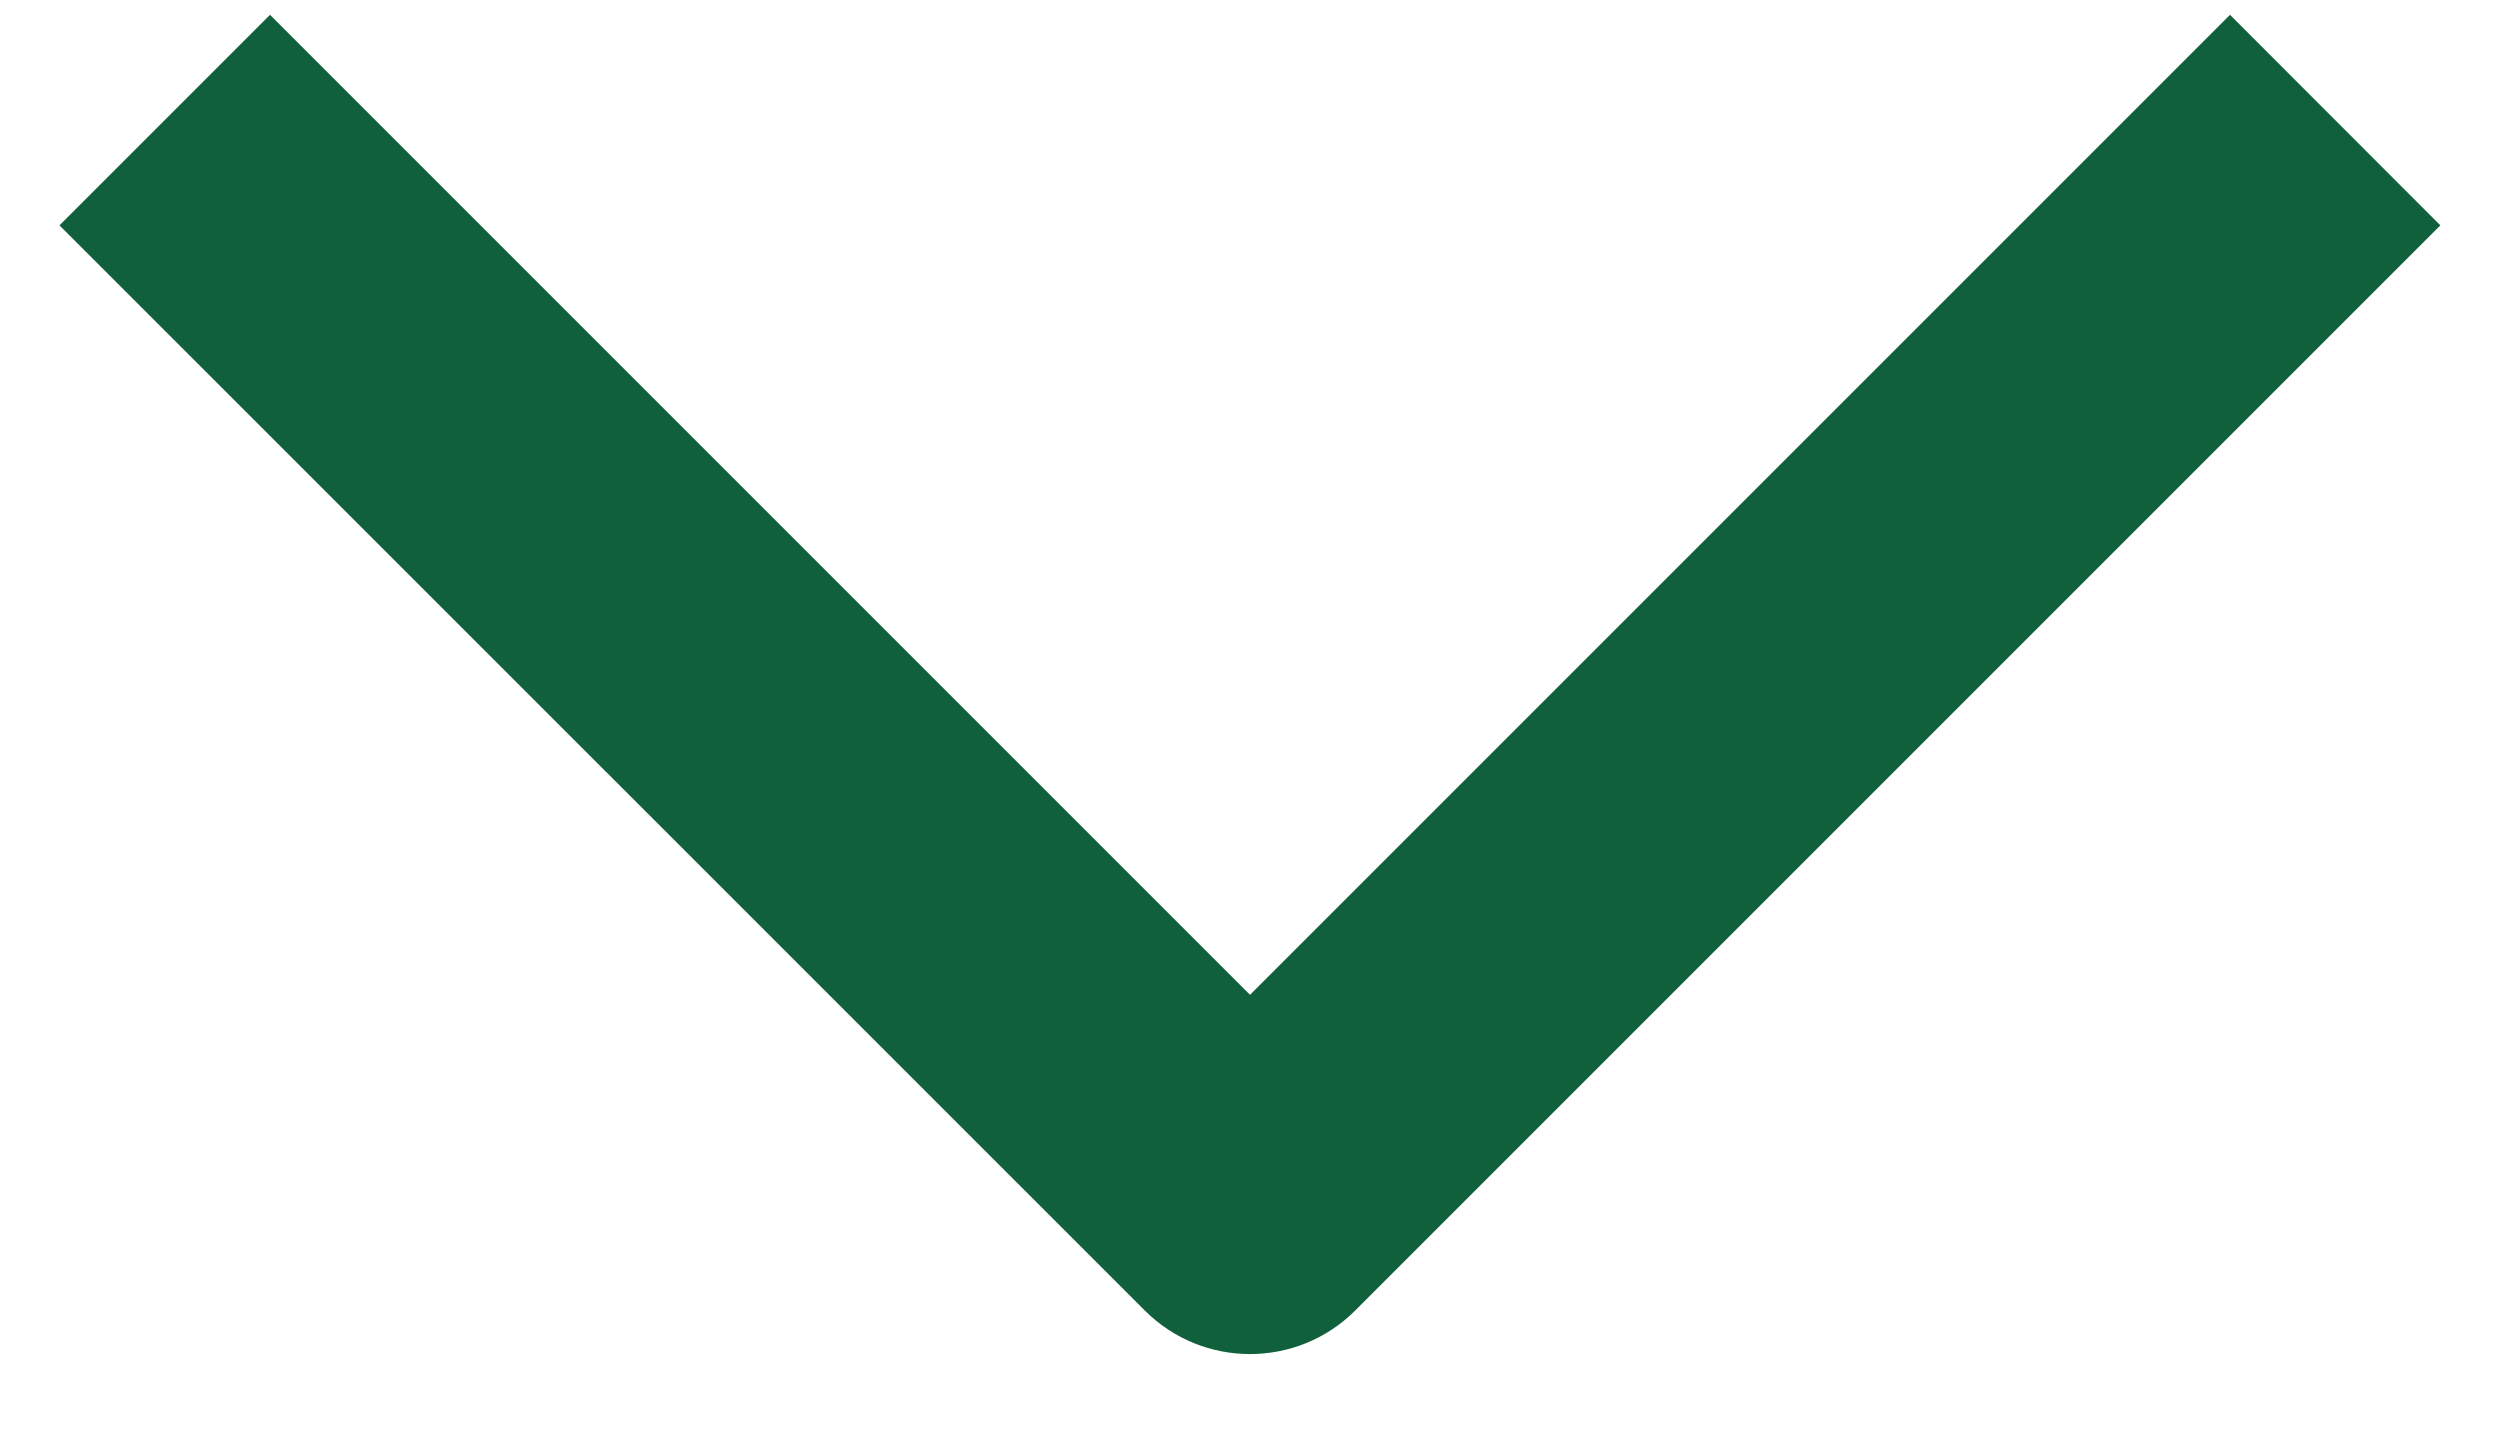 <svg width="14" height="8" viewBox="0 0 14 8" fill="none" xmlns="http://www.w3.org/2000/svg">
<path fill-rule="evenodd" clip-rule="evenodd" d="M0.333 1.262L6.411 7.339C6.736 7.664 7.264 7.664 7.589 7.339L13.666 1.262L12.488 0.083L7 5.571L1.512 0.083L0.333 1.262Z" fill="#10603C"/>
</svg>
